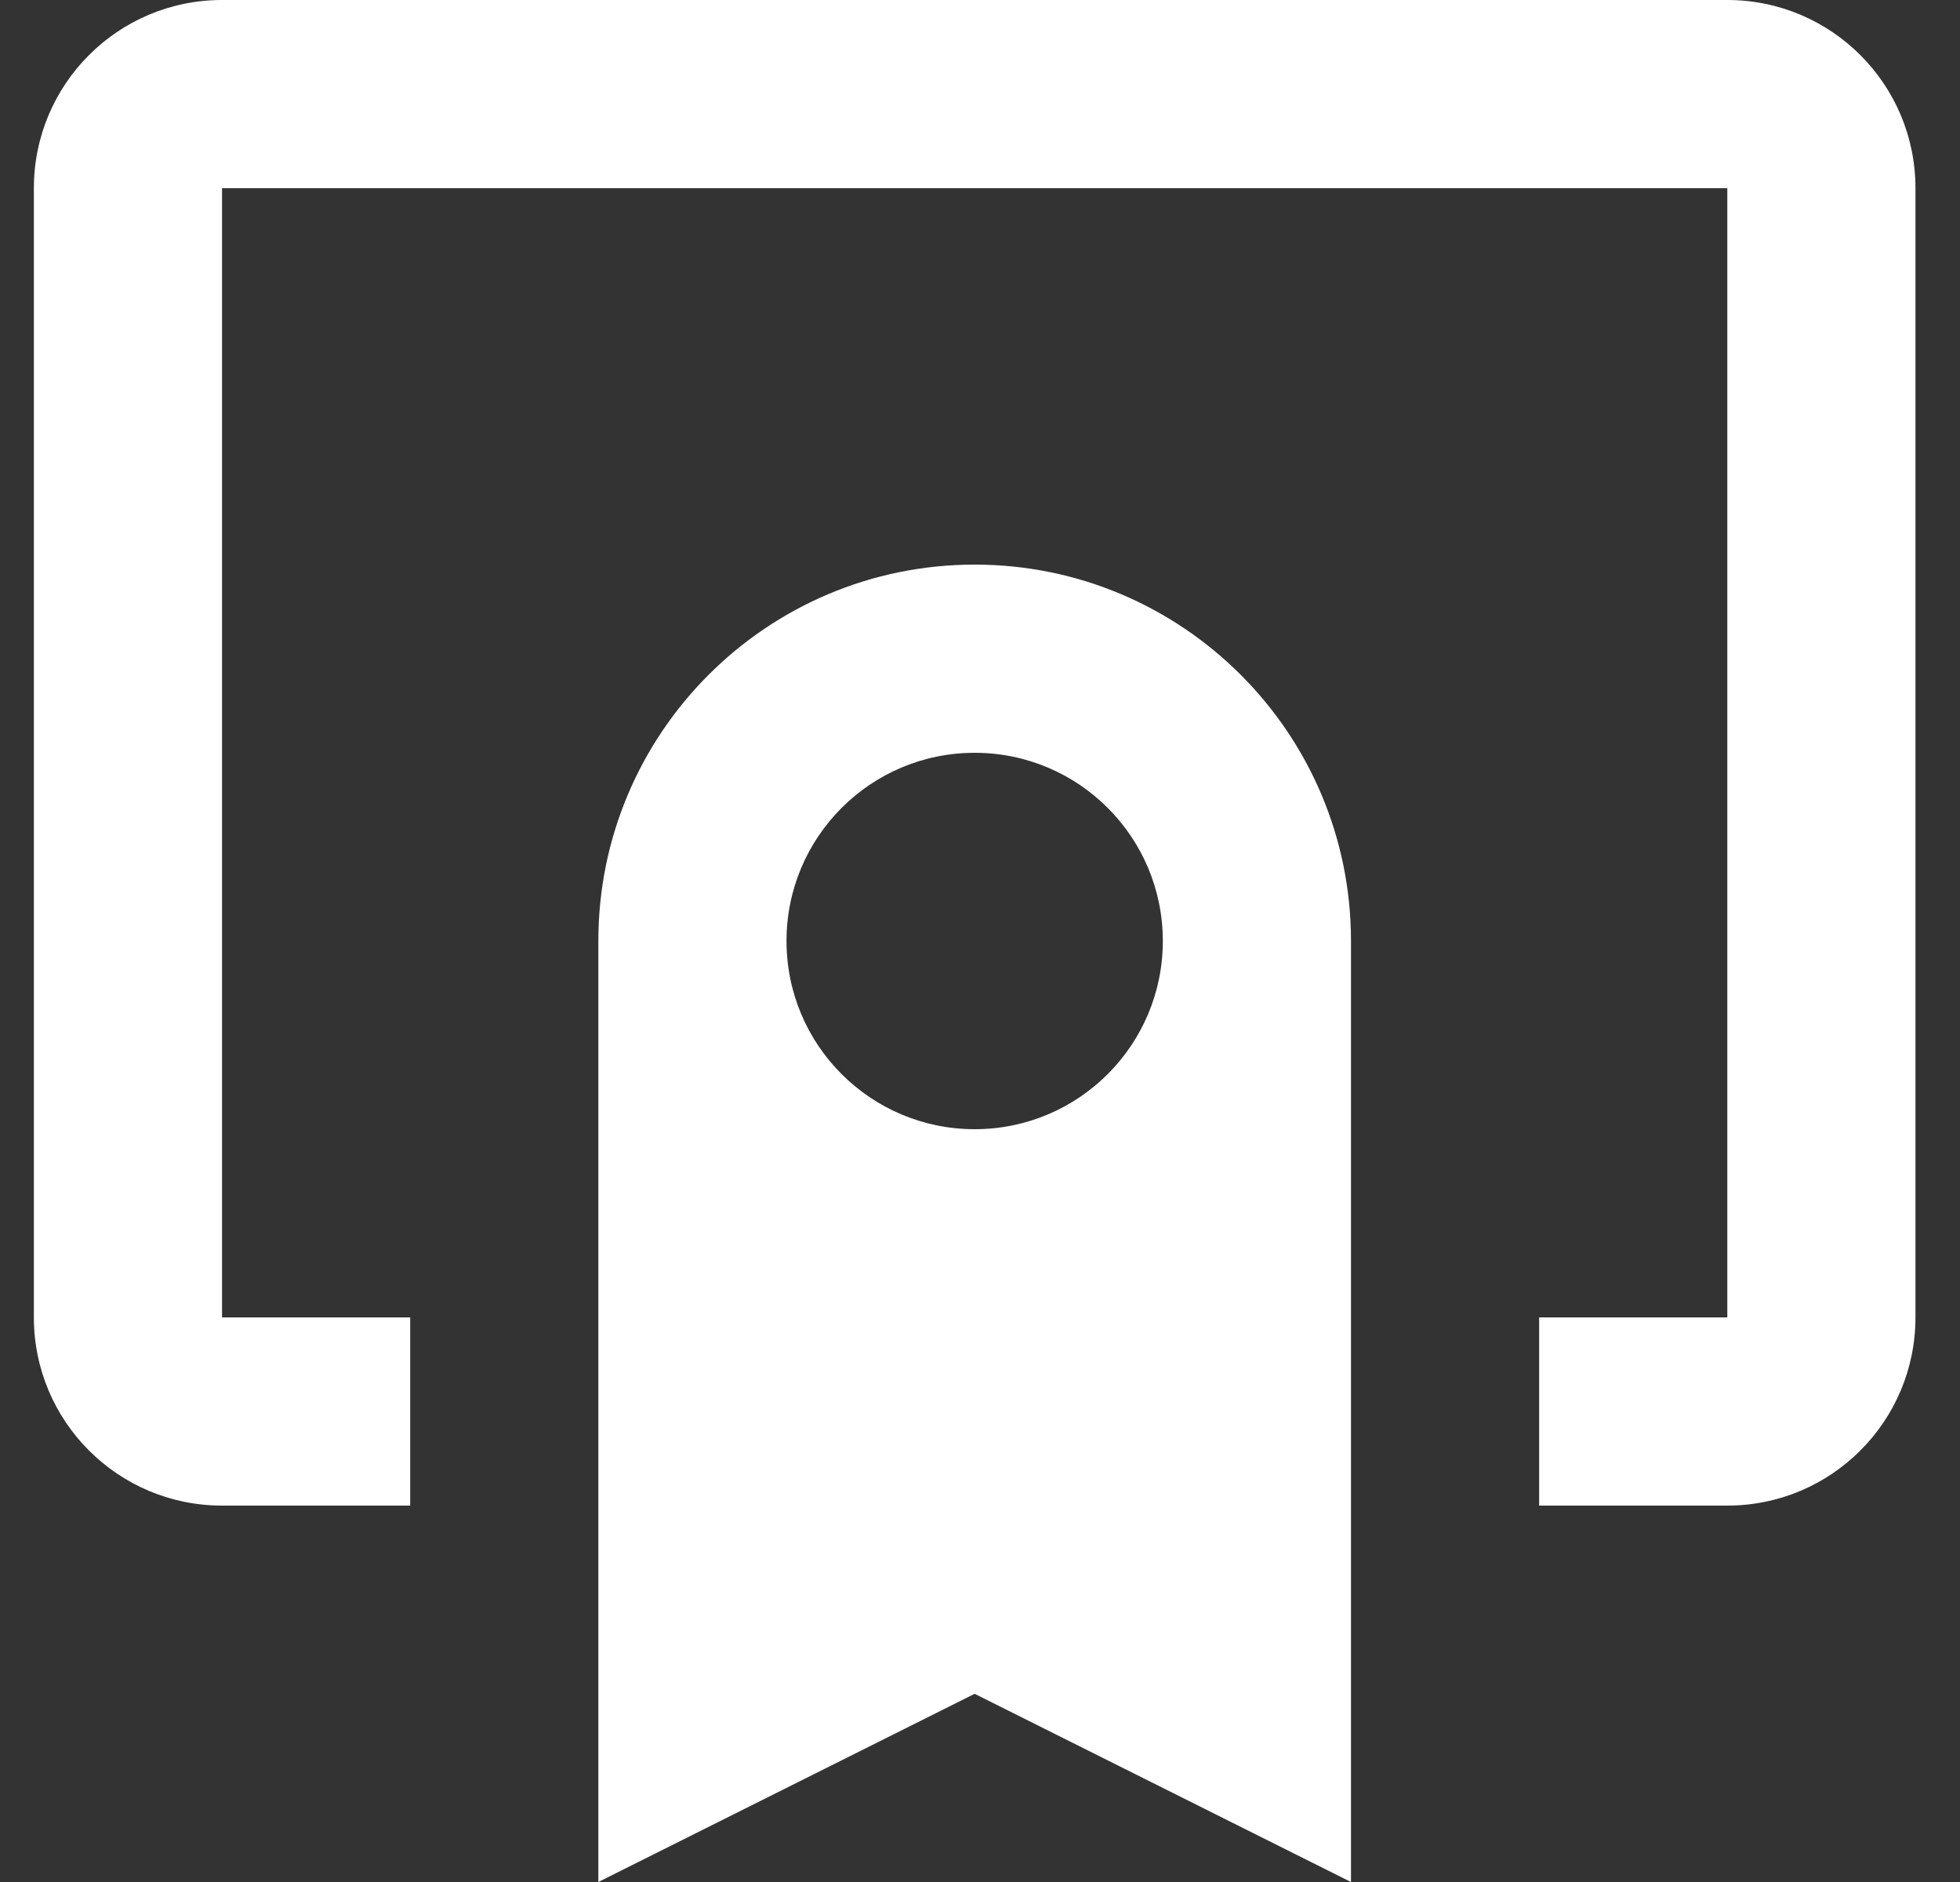 <svg width="25" height="24" viewBox="0 0 25 24" fill="none" xmlns="http://www.w3.org/2000/svg">
<rect x="0" y="0" width="25" height="24" fill="#333333" stroke="none"/>
<path d="M2.832 0C1.506 0 0.432 1.074 0.432 2.4V16.8C0.432 18.126 1.506 19.2 2.832 19.2H5.232V16.8H2.832V2.4H22.032V16.8H19.632V19.2H22.032C23.358 19.2 24.432 18.126 24.432 16.8V2.4C24.432 1.074 23.358 0 22.032 0H2.832ZM12.432 7.2C9.781 7.2 7.632 9.349 7.632 12V24L12.432 21.6L17.232 24V12C17.232 9.349 15.083 7.2 12.432 7.2ZM12.432 9.6C13.758 9.6 14.832 10.674 14.832 12C14.832 13.326 13.758 14.4 12.432 14.4C11.106 14.4 10.032 13.326 10.032 12C10.032 10.674 11.106 9.6 12.432 9.6Z" fill="white"/>
</svg>
